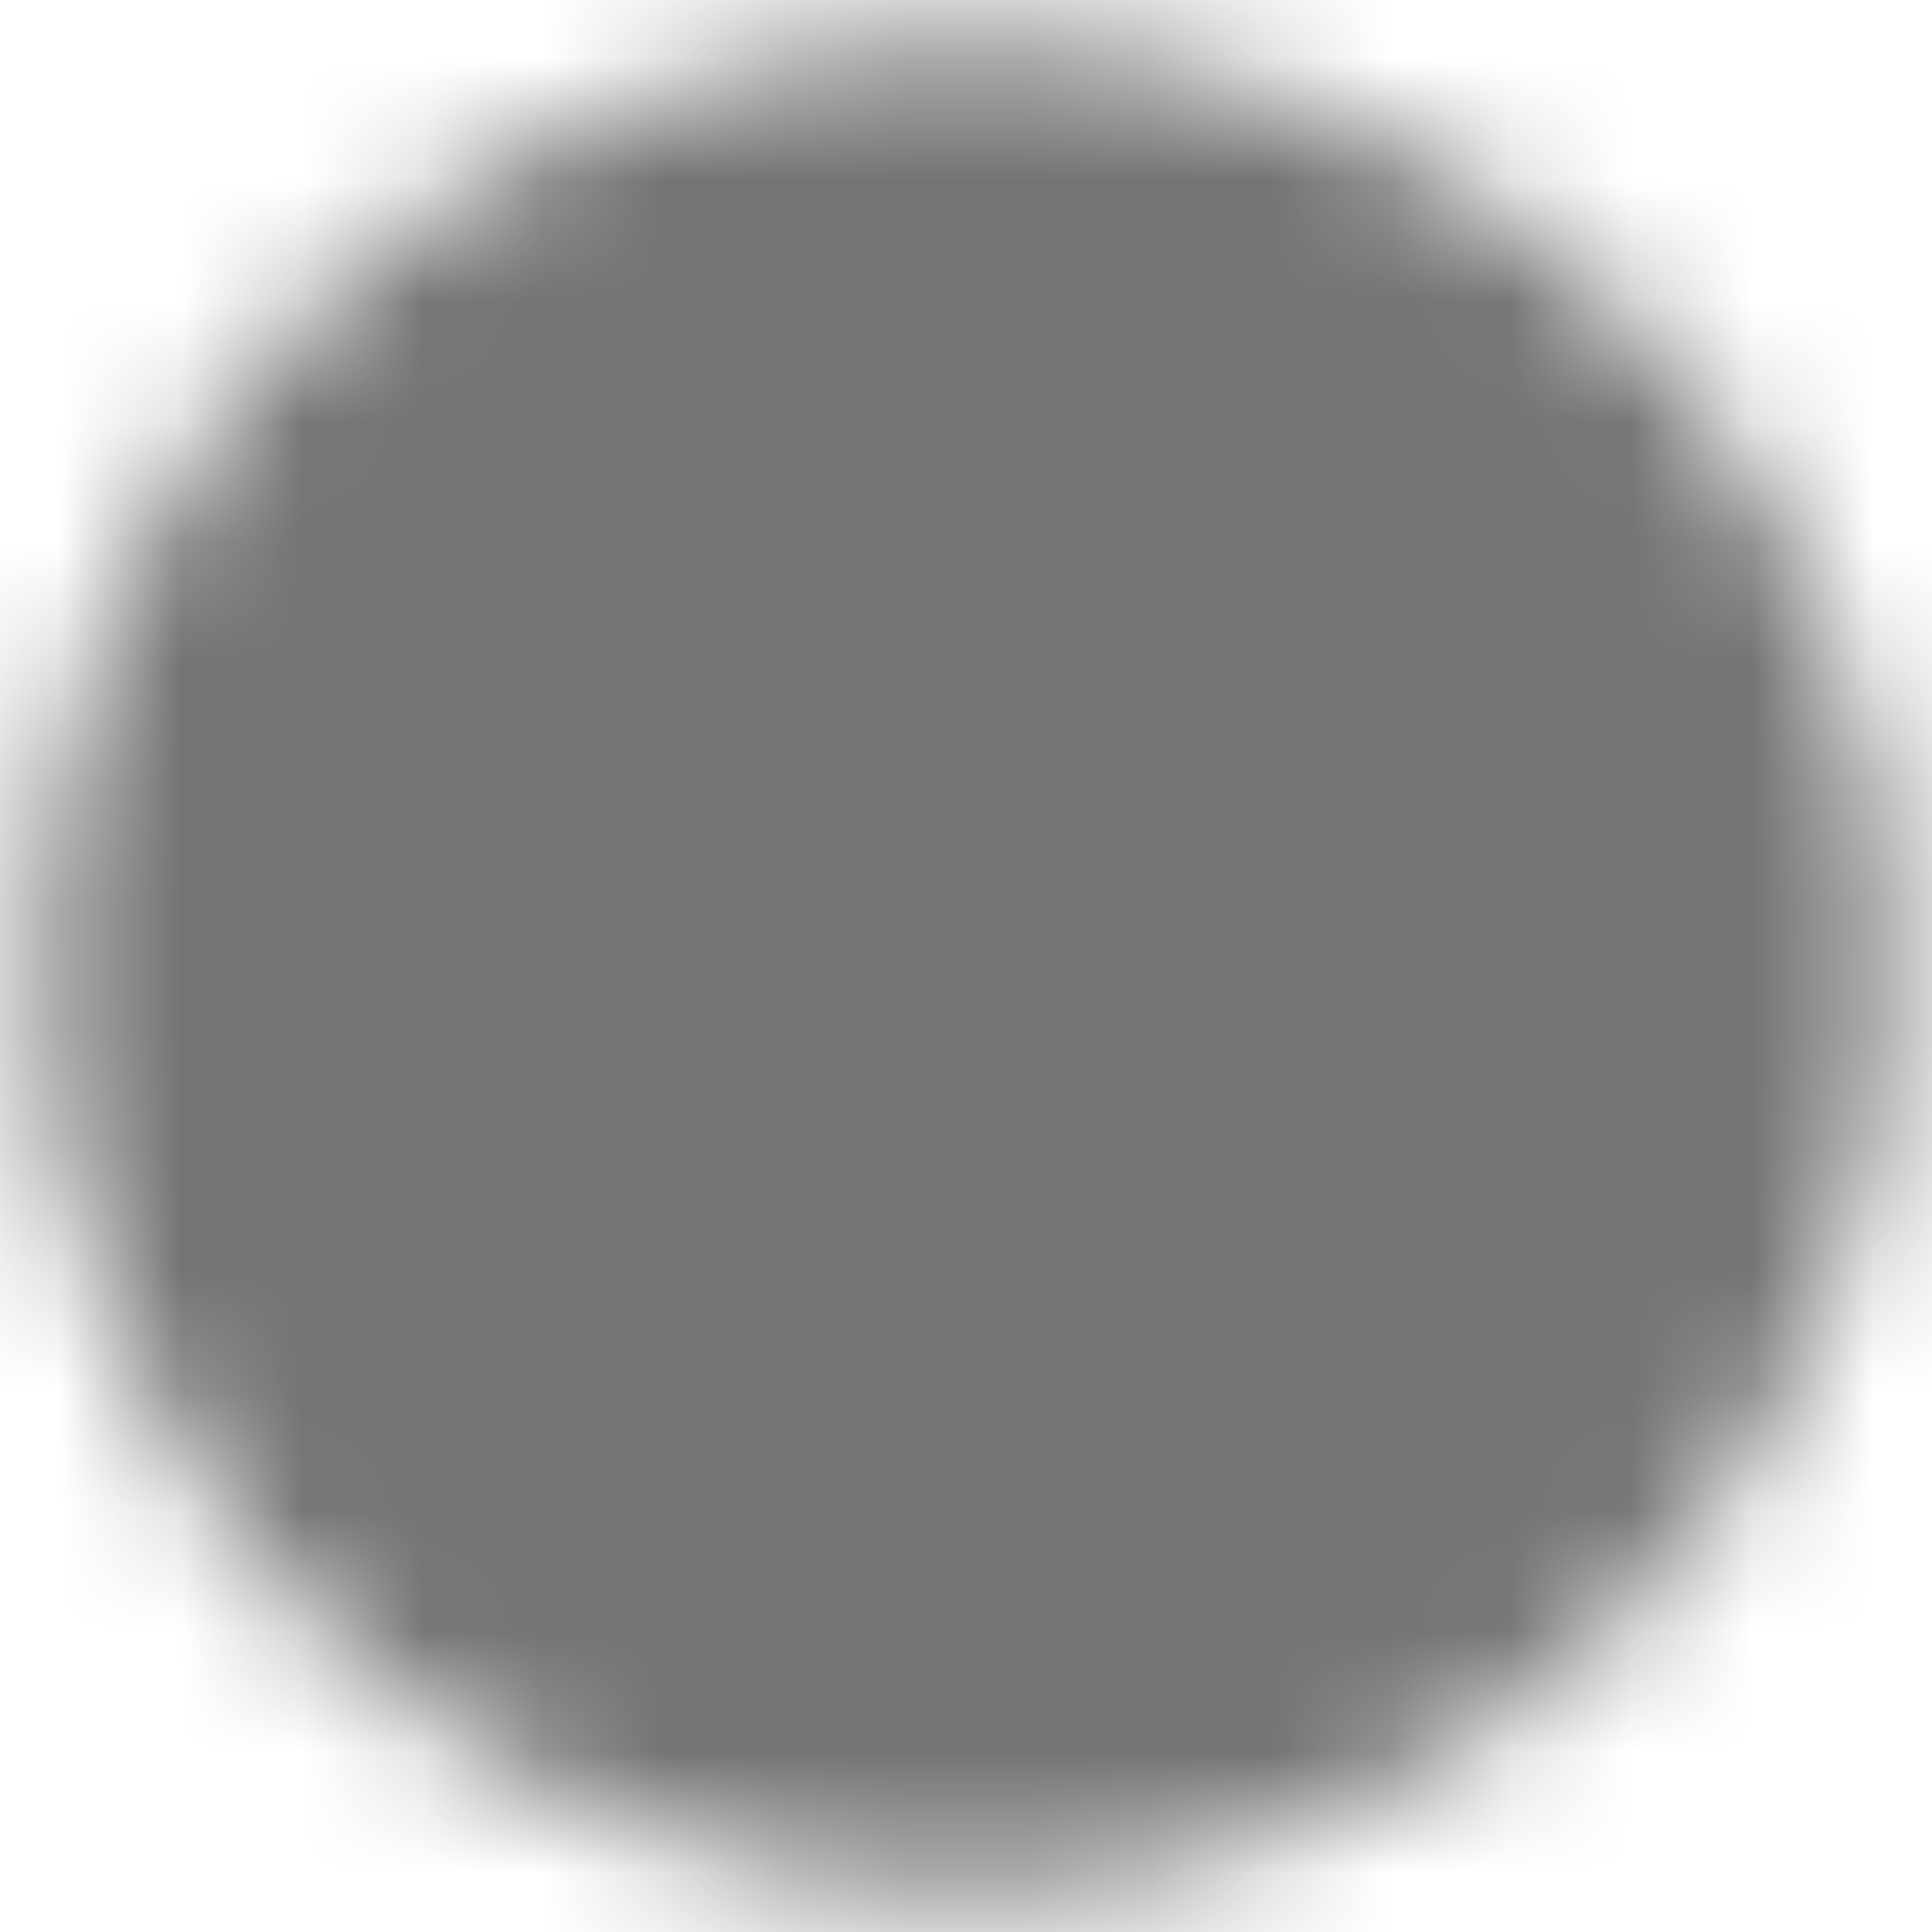 <svg width="16" height="16" viewBox="0 0 16 16" fill="none" xmlns="http://www.w3.org/2000/svg">
<mask id="mask0_958_23265" style="mask-type:luminance" maskUnits="userSpaceOnUse" x="0" y="0" width="16" height="16">
<path d="M8.001 14.665C11.683 14.665 14.667 11.681 14.667 7.999C14.667 4.317 11.683 1.332 8.001 1.332C4.319 1.332 1.334 4.317 1.334 7.999C1.334 11.681 4.319 14.665 8.001 14.665Z" fill="white" stroke="white" stroke-width="2" stroke-linejoin="round"/>
<path d="M8.004 4V8.003L10.83 10.83" stroke="black" stroke-width="2" stroke-linecap="round" stroke-linejoin="round"/>
</mask>
<g mask="url(#mask0_958_23265)">
<path d="M0 0H16V16H0V0Z" fill="#747474"/>
</g>
</svg>
